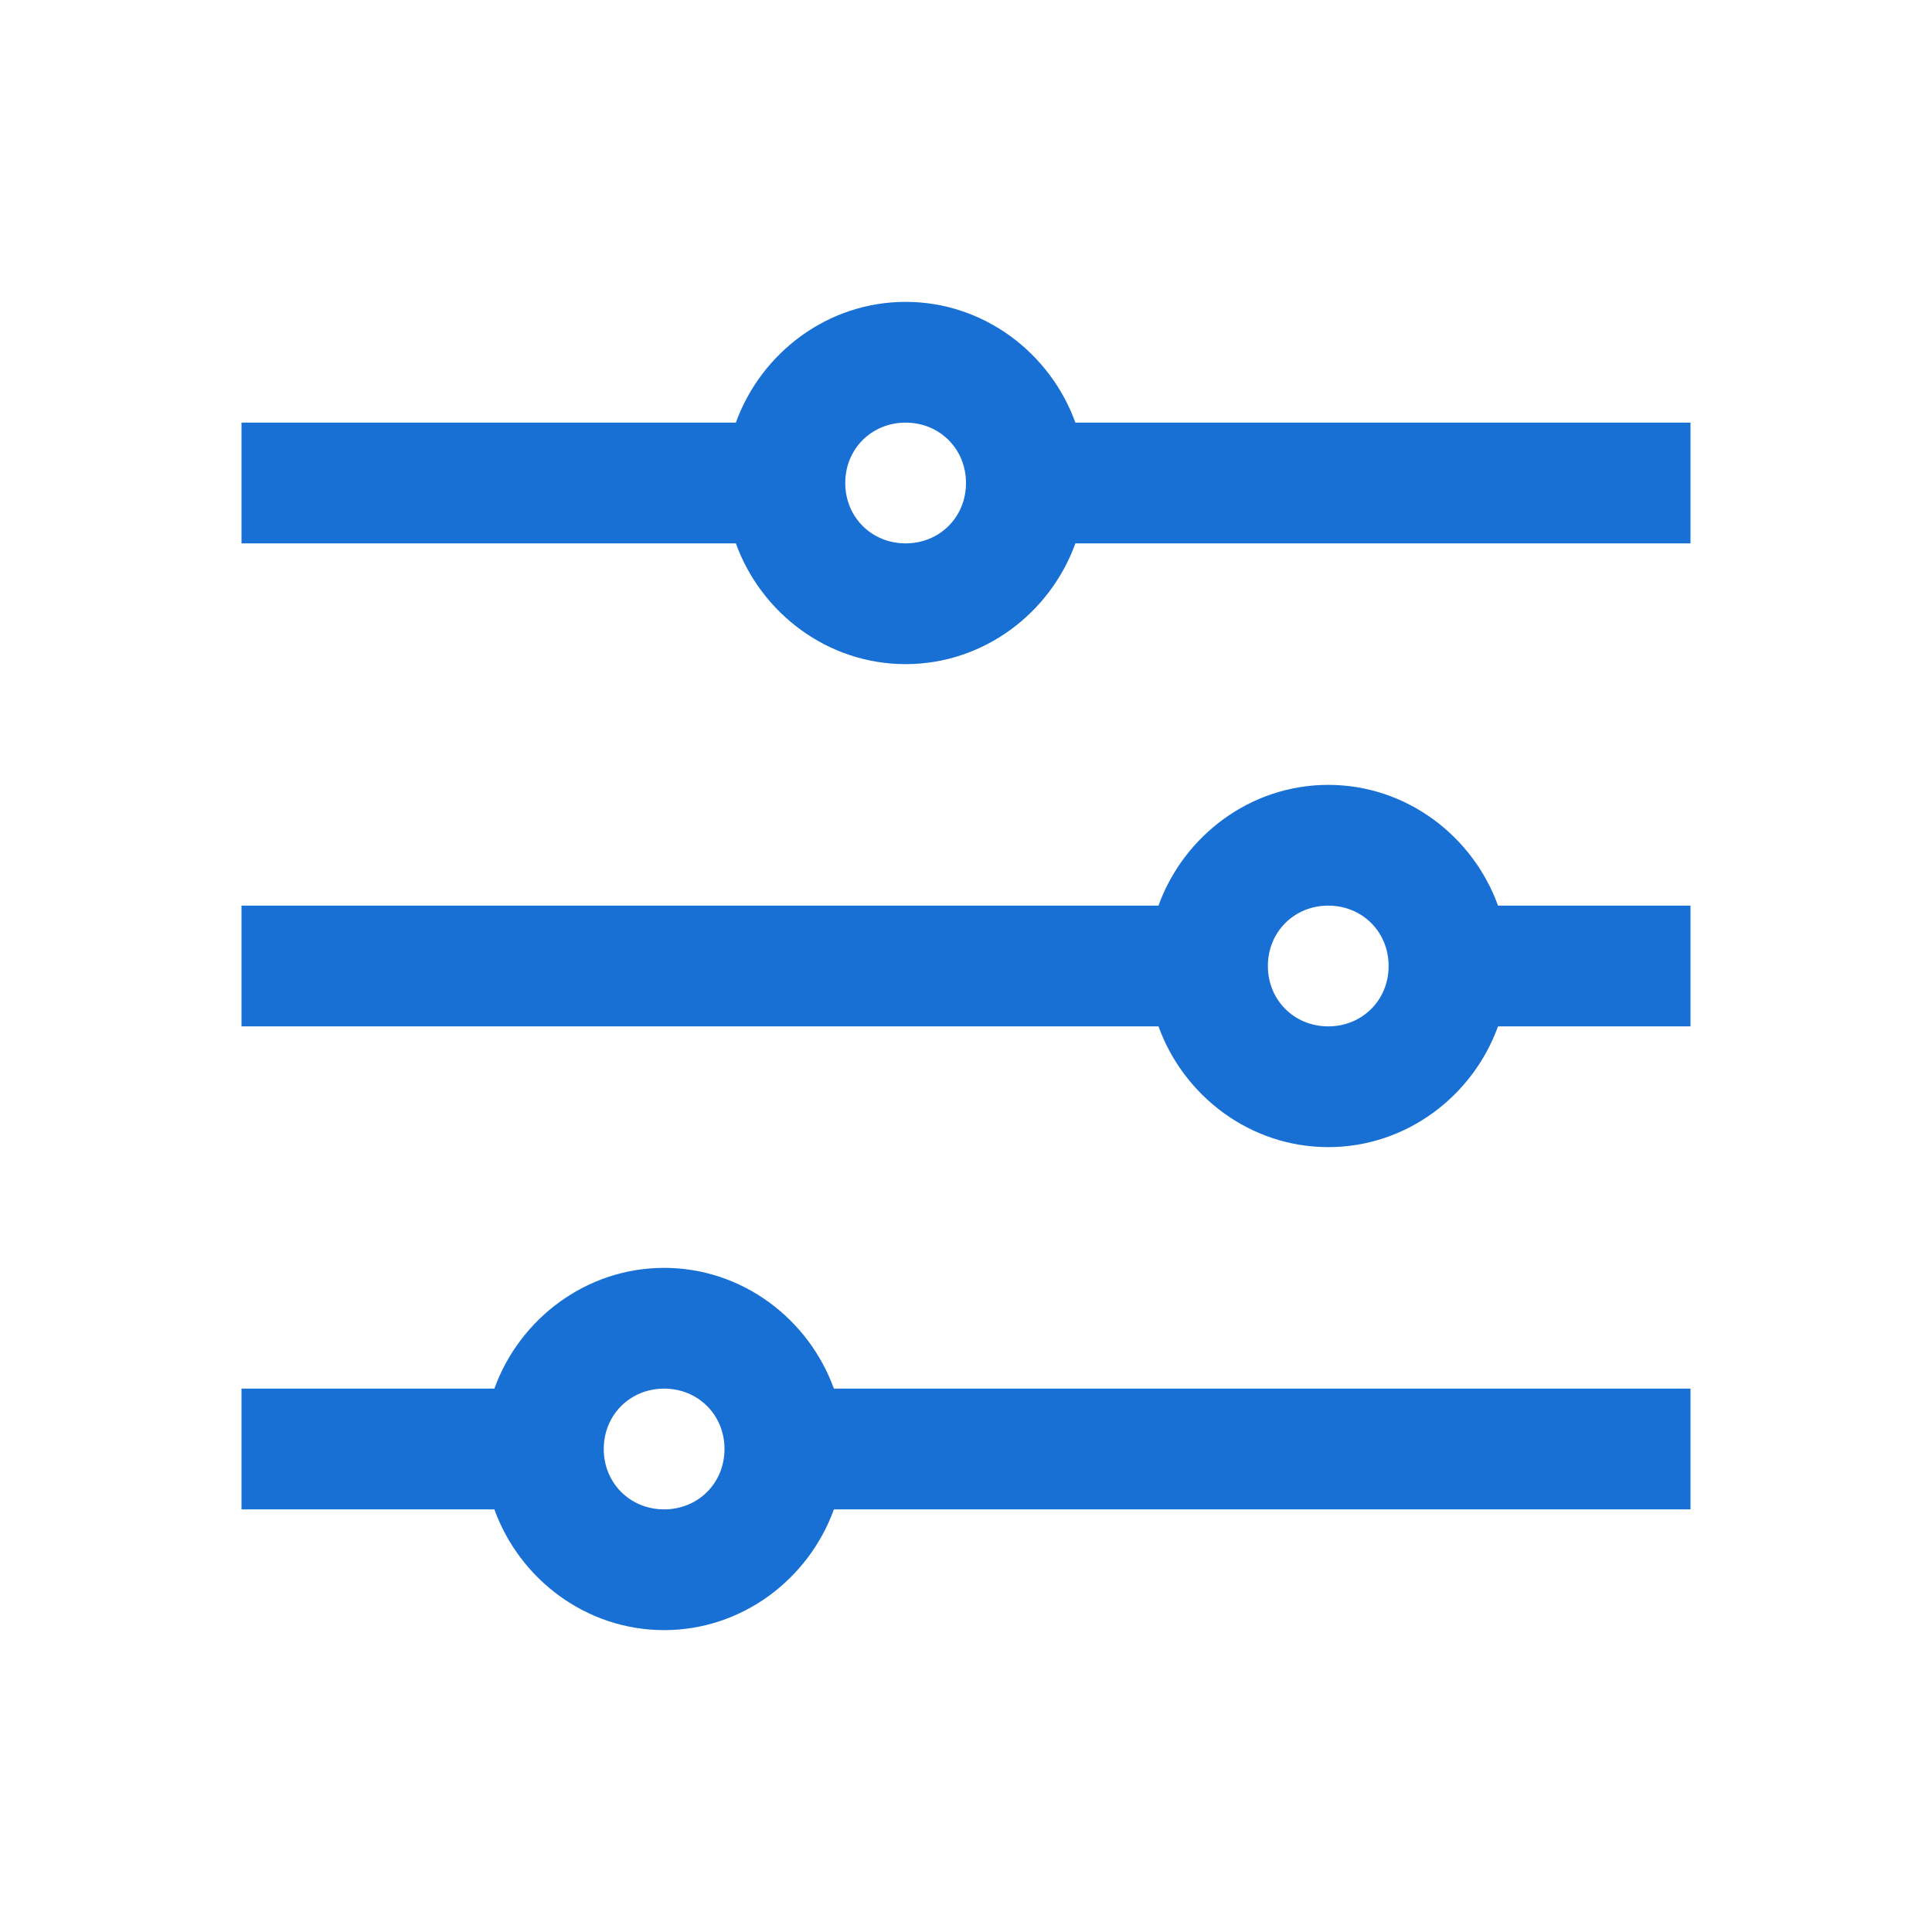 <?xml version="1.0"?>
<svg xmlns="http://www.w3.org/2000/svg" viewBox="0 0 32 32">
    <path style="text-indent:0;text-align:start;line-height:normal;text-transform:none;block-progression:tb;-inkscape-font-specification:Bitstream Vera Sans" d="M 15 5 C 13.708 5 12.606 5.844 12.188 7 L 4 7 L 4 9 L 12.188 9 C 12.606 10.156 13.708 11 15 11 C 16.292 11 17.394 10.156 17.812 9 L 28 9 L 28 7 L 17.812 7 C 17.394 5.844 16.292 5 15 5 z M 15 7 C 15.564 7 16 7.436 16 8 C 16 8.564 15.564 9 15 9 C 14.436 9 14 8.564 14 8 C 14 7.436 14.436 7 15 7 z M 22 13 C 20.708 13 19.606 13.844 19.188 15 L 4 15 L 4 17 L 19.188 17 C 19.606 18.156 20.708 19 22 19 C 23.292 19 24.394 18.156 24.812 17 L 28 17 L 28 15 L 24.812 15 C 24.394 13.844 23.292 13 22 13 z M 22 15 C 22.564 15 23 15.436 23 16 C 23 16.564 22.564 17 22 17 C 21.436 17 21 16.564 21 16 C 21 15.436 21.436 15 22 15 z M 11 21 C 9.708 21 8.606 21.844 8.188 23 L 4 23 L 4 25 L 8.188 25 C 8.606 26.156 9.708 27 11 27 C 12.292 27 13.394 26.156 13.812 25 L 28 25 L 28 23 L 13.812 23 C 13.394 21.844 12.292 21 11 21 z M 11 23 C 11.564 23 12 23.436 12 24 C 12 24.564 11.564 25 11 25 C 10.436 25 10 24.564 10 24 C 10 23.436 10.436 23 11 23 z" fill="#1870d5"/>
</svg>

